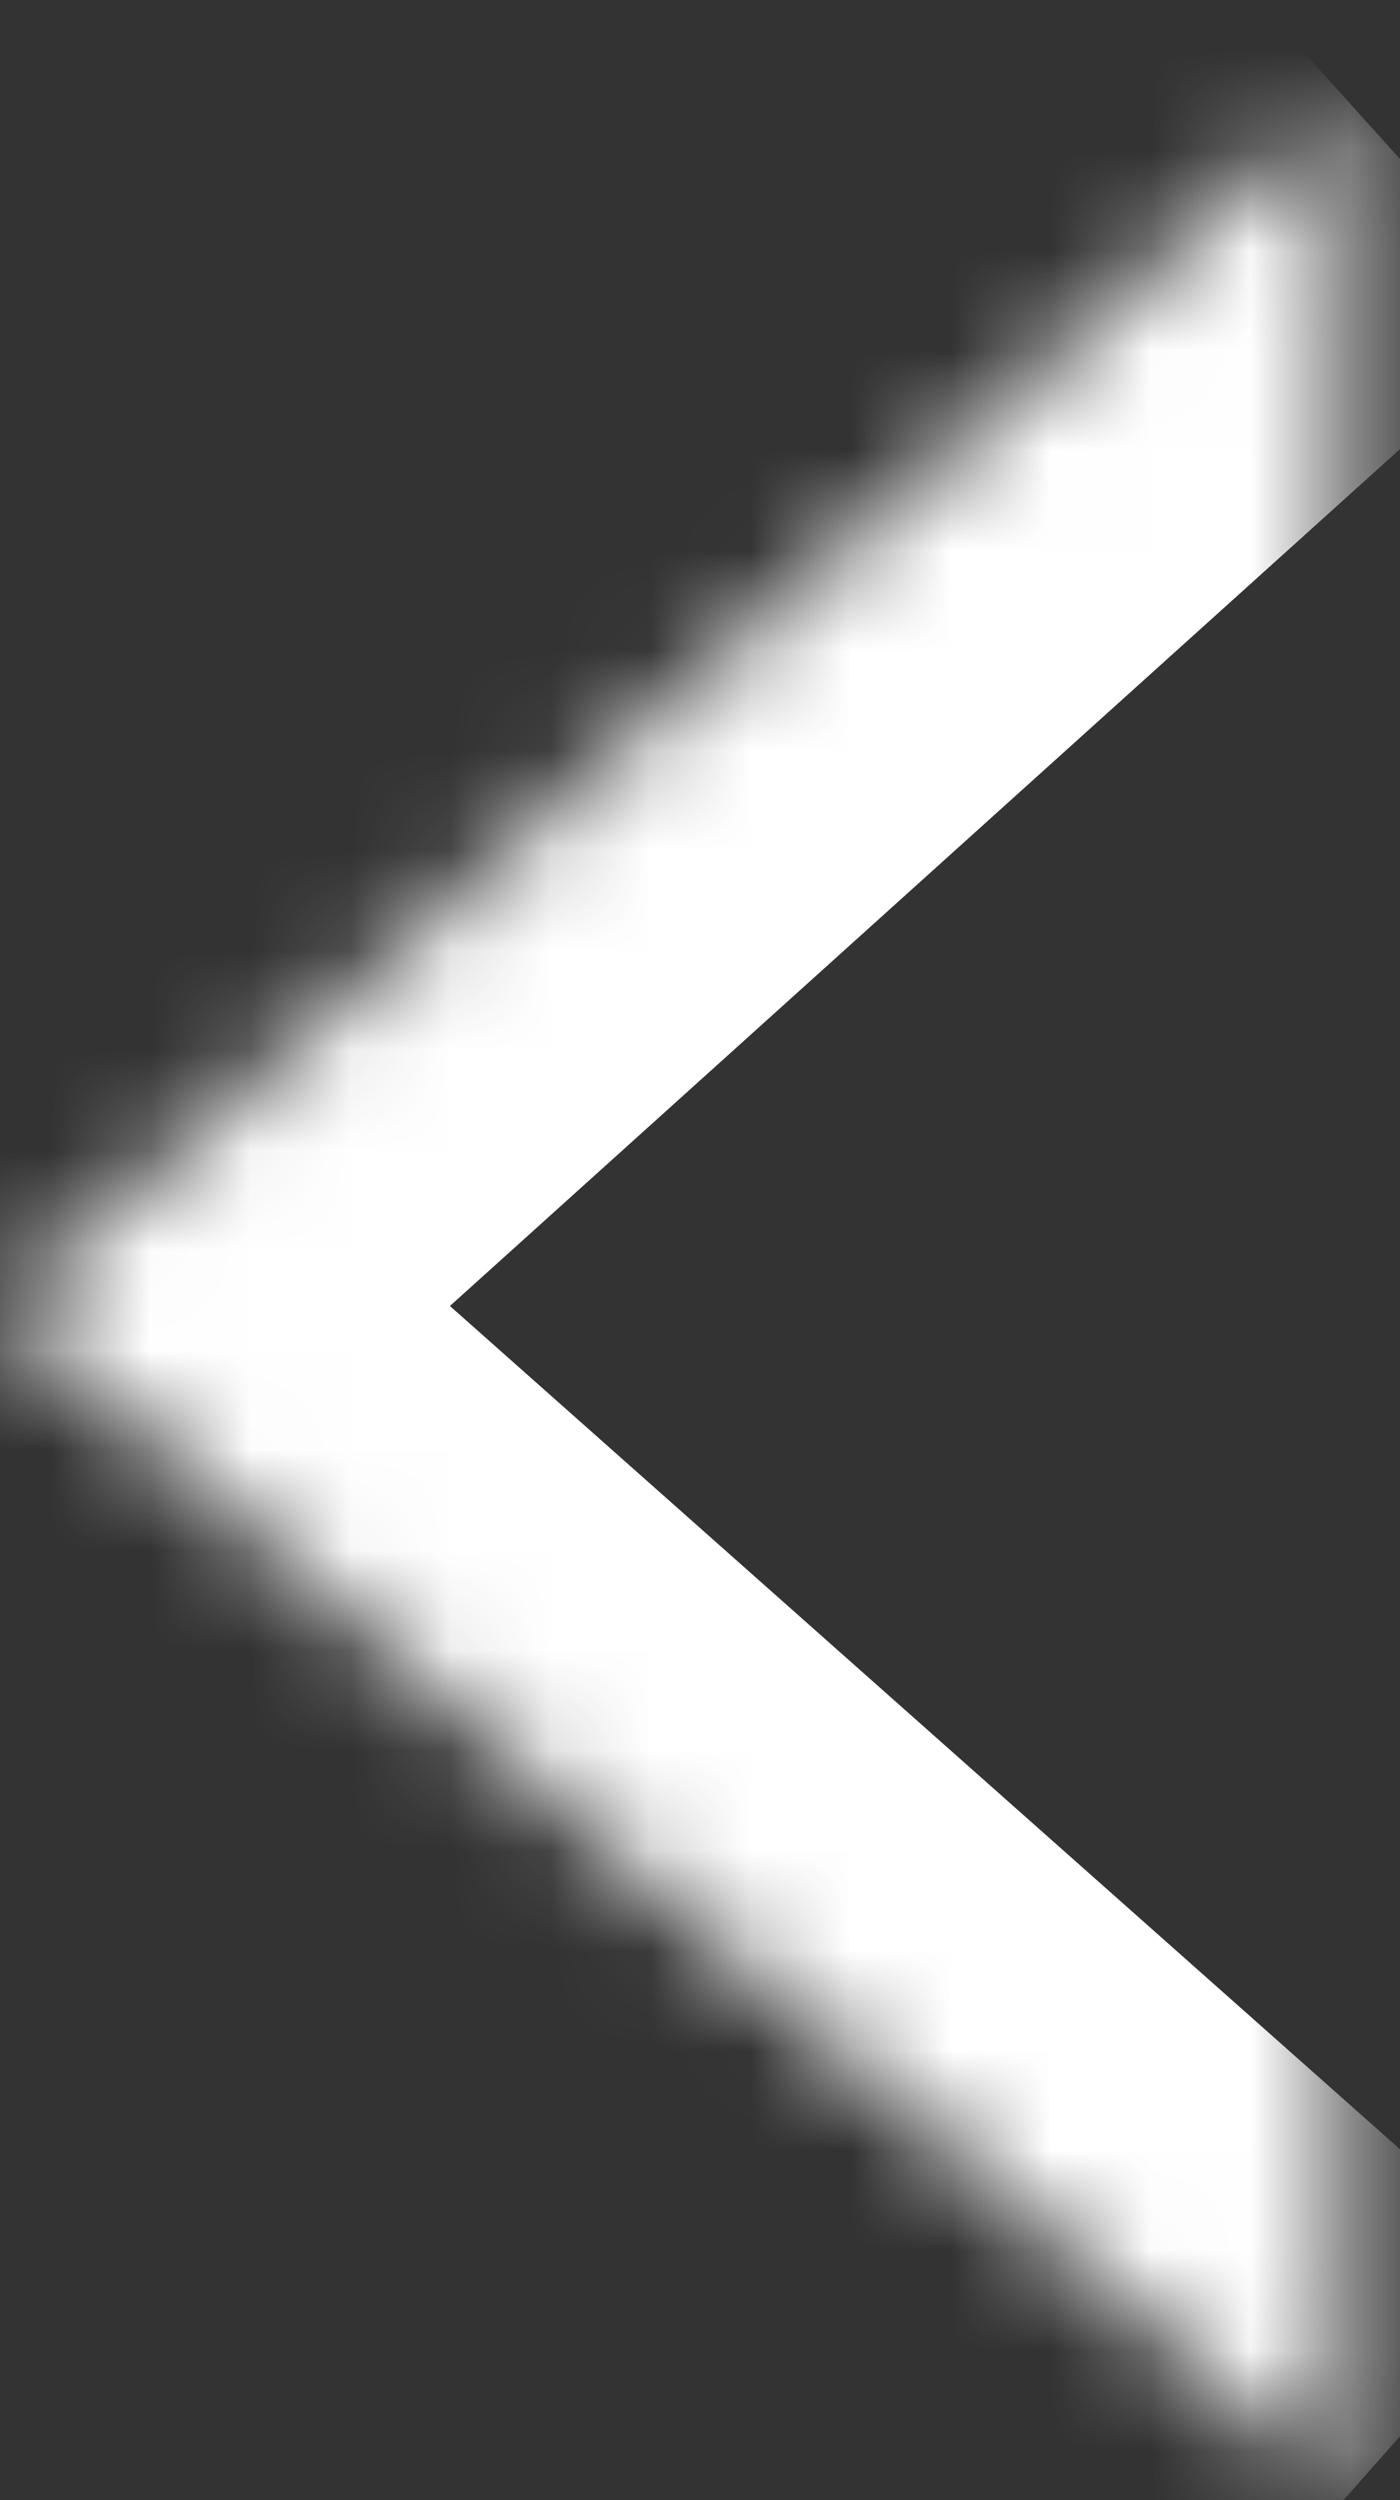 <svg width="14" height="25" viewBox="0 0 14 25" fill="none" xmlns="http://www.w3.org/2000/svg">
<rect x="0" y="0" width="14" height="25" fill="#333333" stroke="none"/>
<mask id="path-1-inside-1_97_1952" fill="white">
<path fill-rule="evenodd" clip-rule="evenodd" d="M13.433 25L0 13.077L13.433 0.962"/>
</mask>
<path d="M0 13.077L-1.991 15.321L-4.499 13.095L-2.009 10.849L0 13.077ZM11.442 27.244L-1.991 15.321L1.991 10.833L15.425 22.756L11.442 27.244ZM-2.009 10.849L11.424 -1.266L15.443 3.189L2.009 15.305L-2.009 10.849Z" fill="white" mask="url(#path-1-inside-1_97_1952)"/>
</svg>
